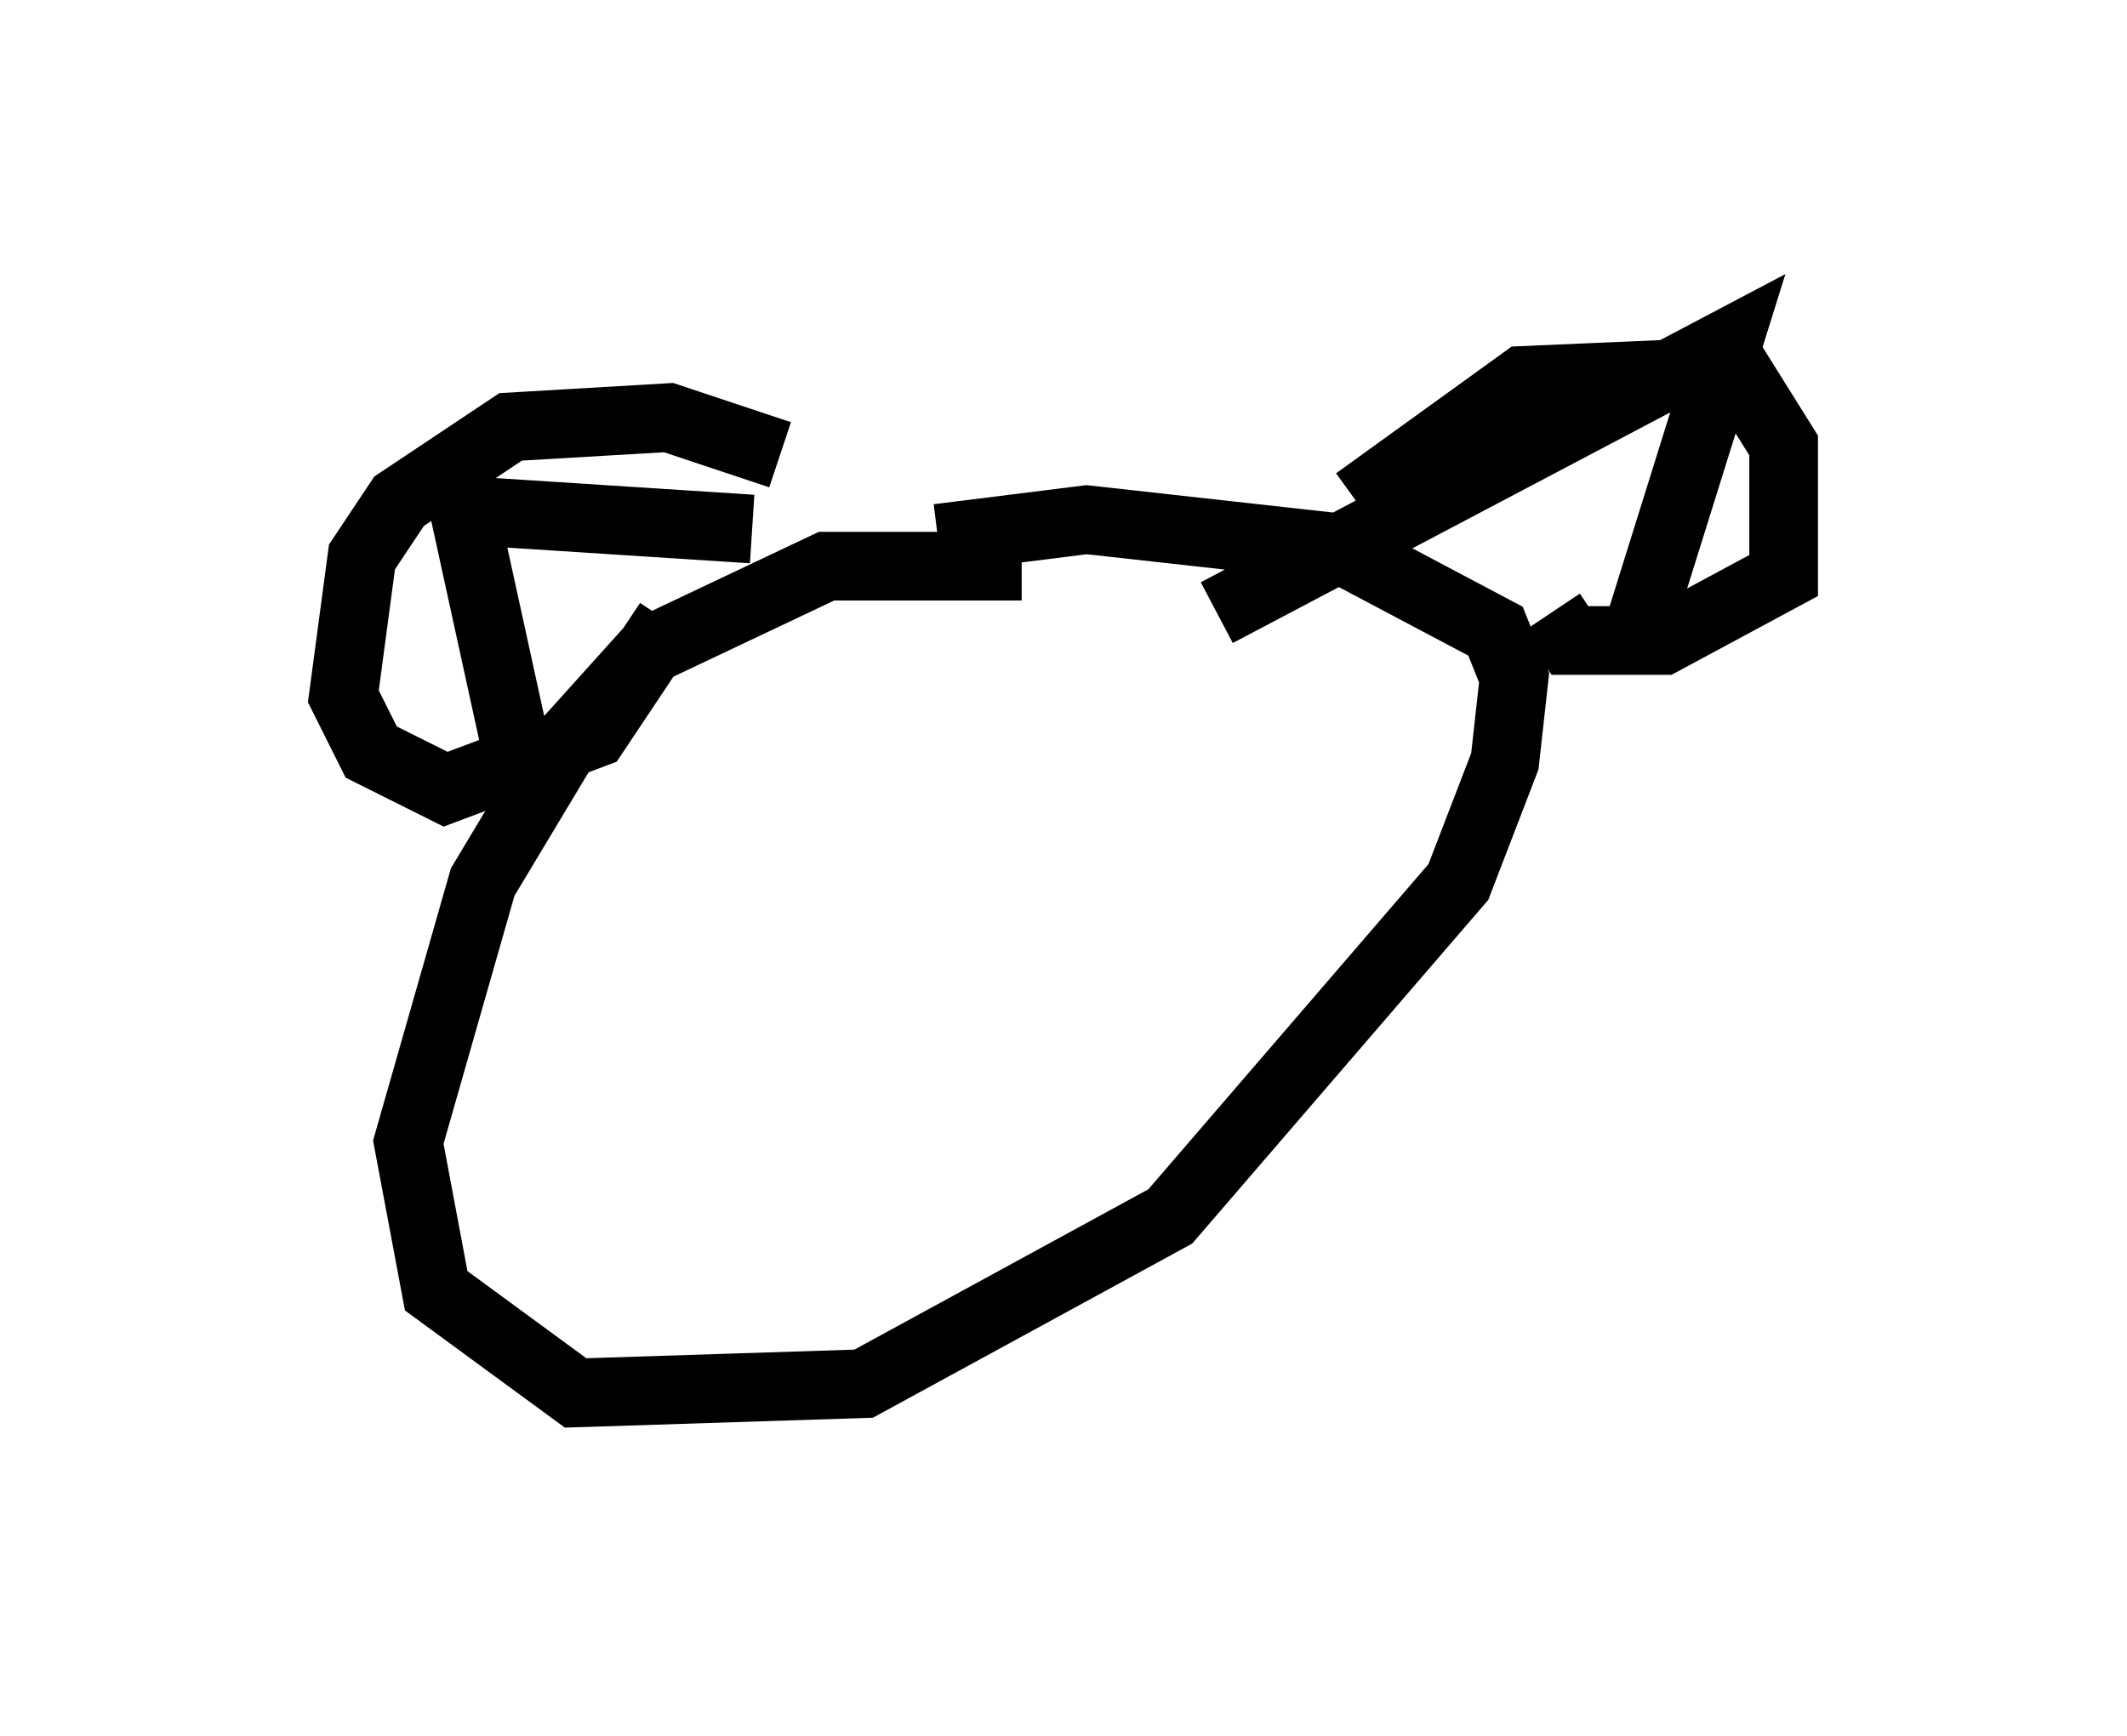 <?xml version="1.0" encoding="utf-8" ?>
<svg baseProfile="full" height="25.291" version="1.1" width="30.974" xmlns="http://www.w3.org/2000/svg" xmlns:ev="http://www.w3.org/2001/xml-events" xmlns:xlink="http://www.w3.org/1999/xlink"><defs /><rect fill="white" height="25.291" width="30.974" x="0" y="0" /><path d="M17.314, 8.924 m-2.436, -0.677 l-2.842, 0.0 -2.571, 1.218 l-1.218, 1.353 -1.218, 2.03 l-1.083, 3.789 0.406, 2.165 l2.03, 1.488 4.195, -0.135 l4.465, -2.436 4.195, -4.871 l0.677, -1.759 0.135, -1.218 l-0.271, -0.677 -2.3, -1.218 l-3.654, -0.406 -2.165, 0.271 m-5.954, 3.924 l-0.947, -4.33 4.195, 0.271 m6.766, 1.218 l7.442, -3.924 -1.353, 4.33 m-4.059, -2.03 l2.436, -1.759 3.112, -0.135 l0.677, 1.083 0.0, 1.894 l-1.759, 0.947 -1.353, 0.0 l-0.271, -0.406 m-11.231, -2.3 l-1.624, -0.541 -2.3, 0.135 l-1.624, 1.083 -0.541, 0.812 l-0.271, 2.03 0.406, 0.812 l1.083, 0.541 2.165, -0.812 l1.083, -1.624 " fill="none" stroke="black" stroke-width="1" /></svg>